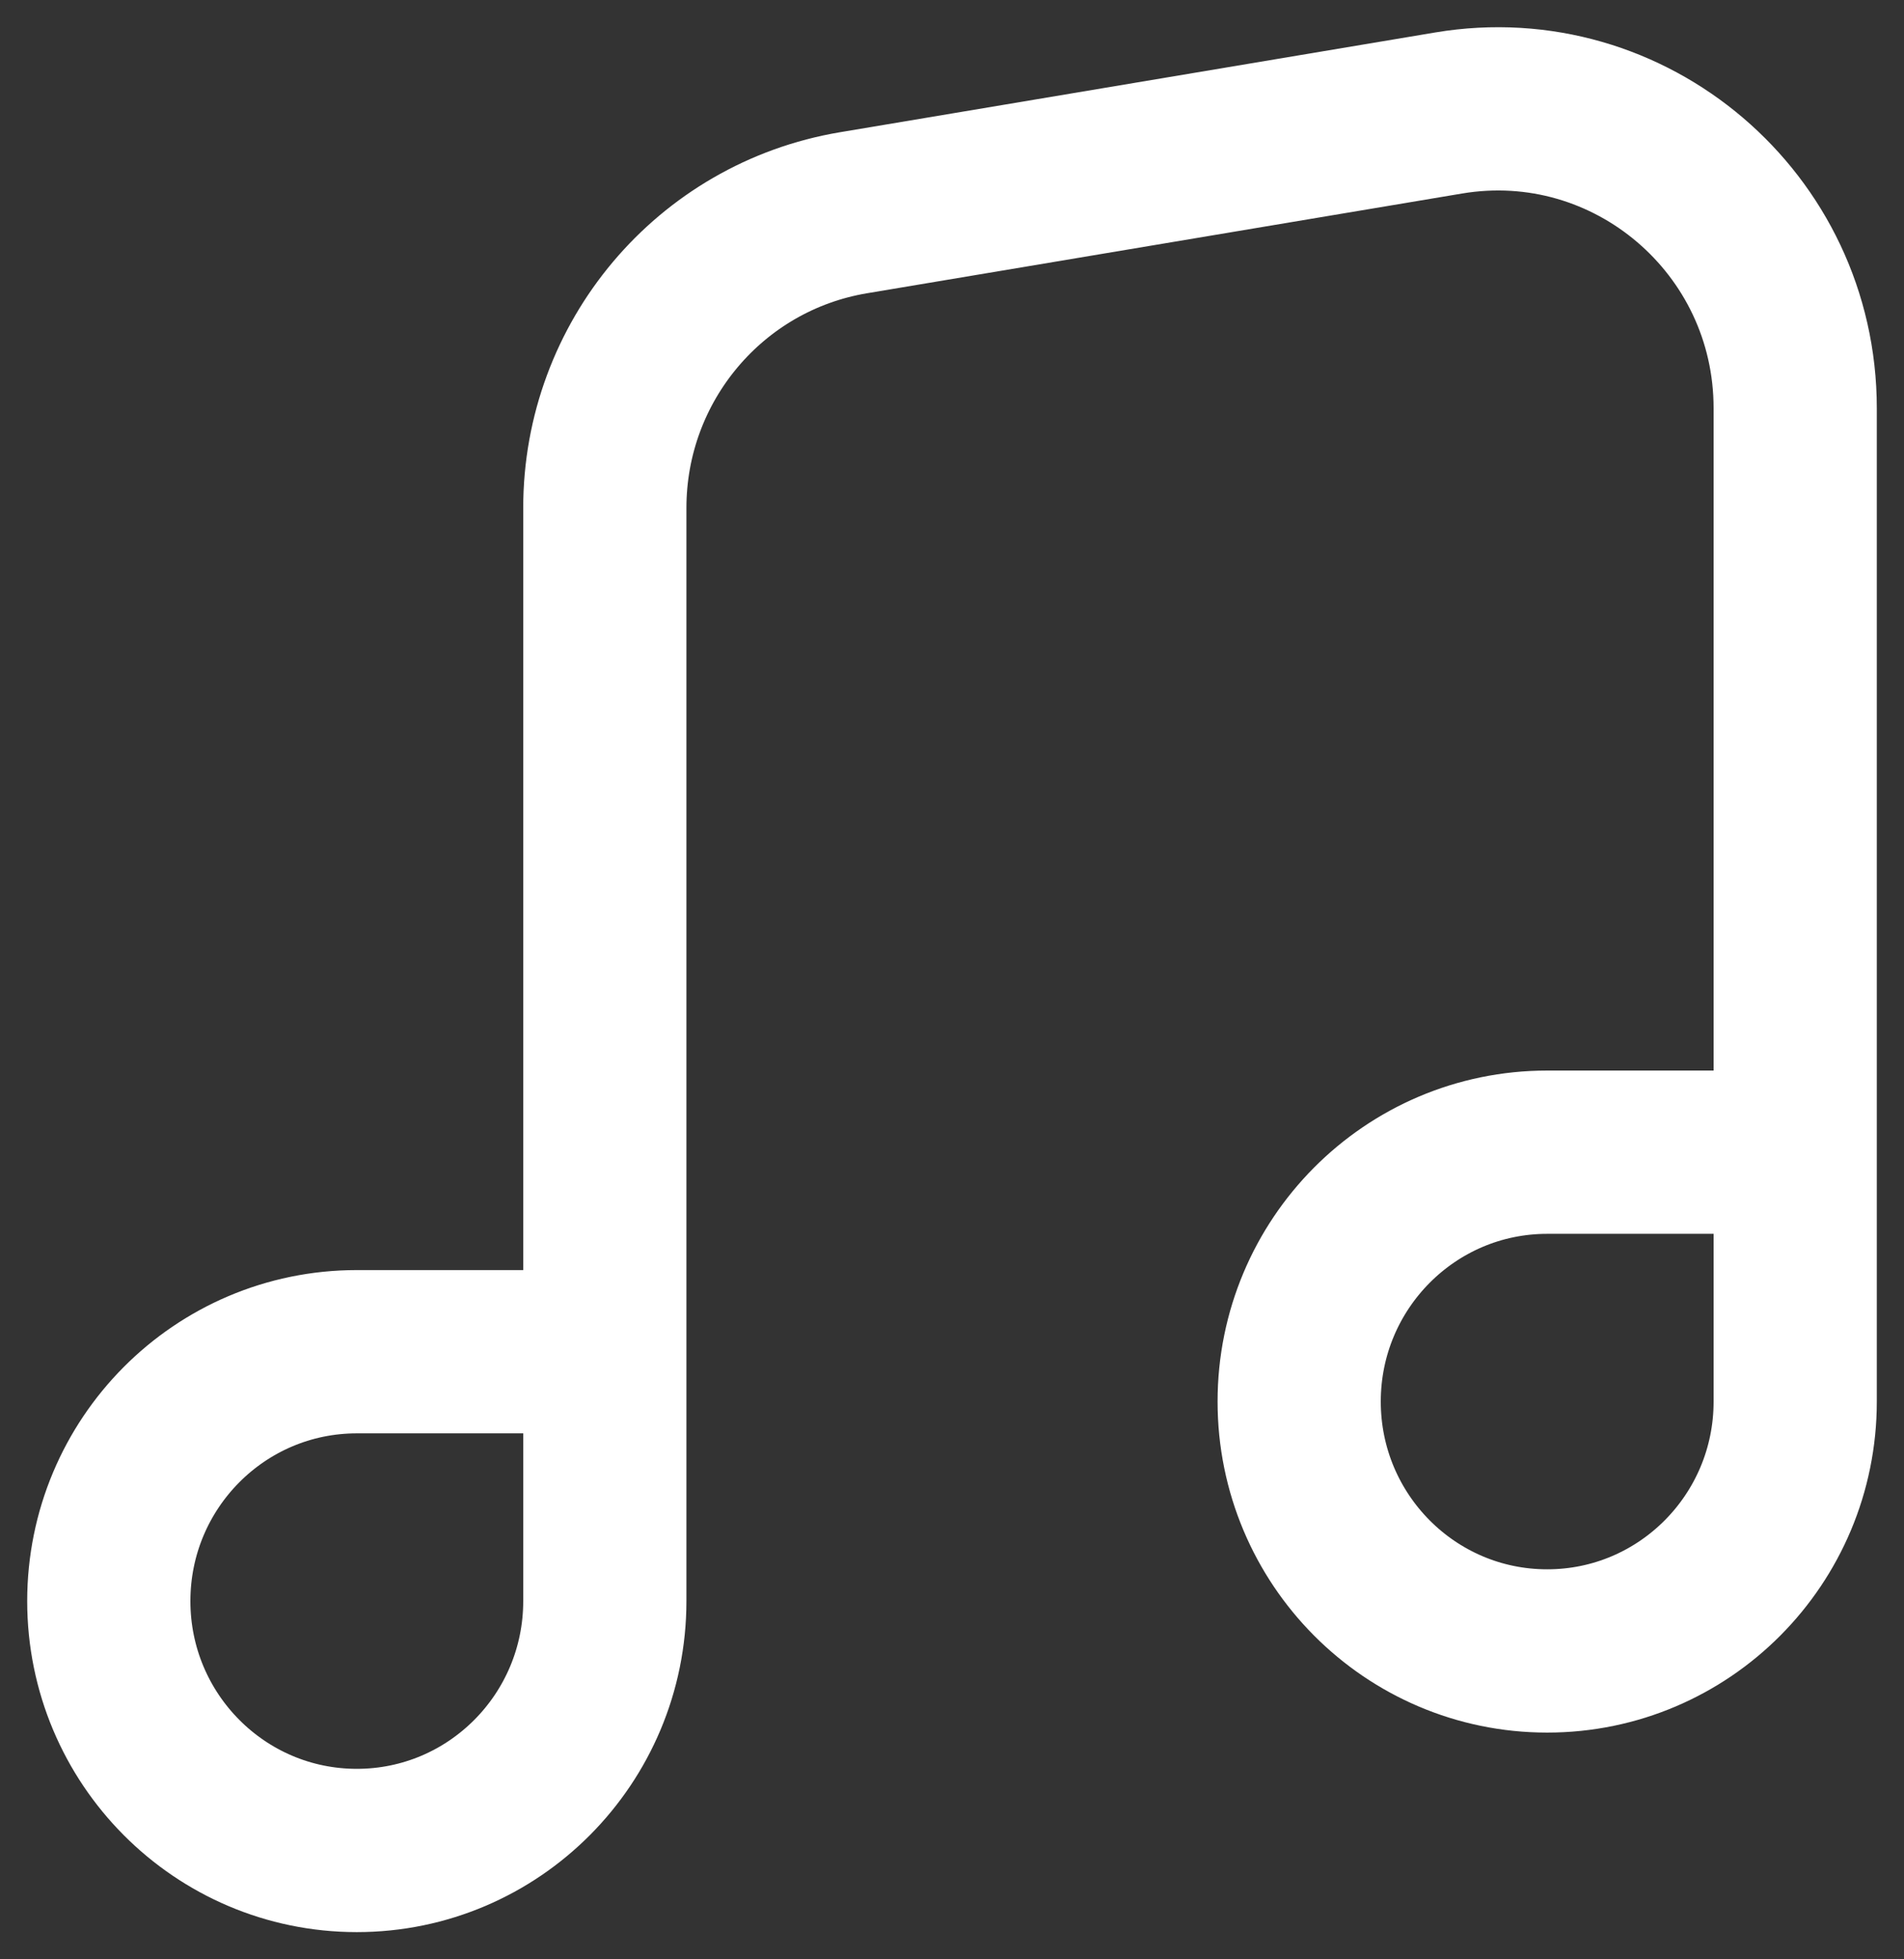 <svg width="35" height="36" viewBox="0 0 35 36" fill="none" xmlns="http://www.w3.org/2000/svg">
<rect x="0" y="0" width="35" height="36" fill="#333333" stroke="none"/>
<path d="M33 24.836V7.5C33 4.102 29.965 1.518 26.63 2.076L15.689 3.909C13.051 4.351 11.118 6.645 11.118 9.333V28.502M6.559 34C9.077 34 11.118 31.948 11.118 29.418V24.836H6.559C4.041 24.836 2 26.887 2 29.418C2 31.948 4.041 34 6.559 34ZM28.441 30.334C30.959 30.334 33 28.283 33 25.752V21.17H28.441C25.923 21.17 23.882 23.222 23.882 25.752C23.882 28.283 25.923 30.334 28.441 30.334Z" stroke="white" stroke-width="3" stroke-linecap="round"/>
</svg>

